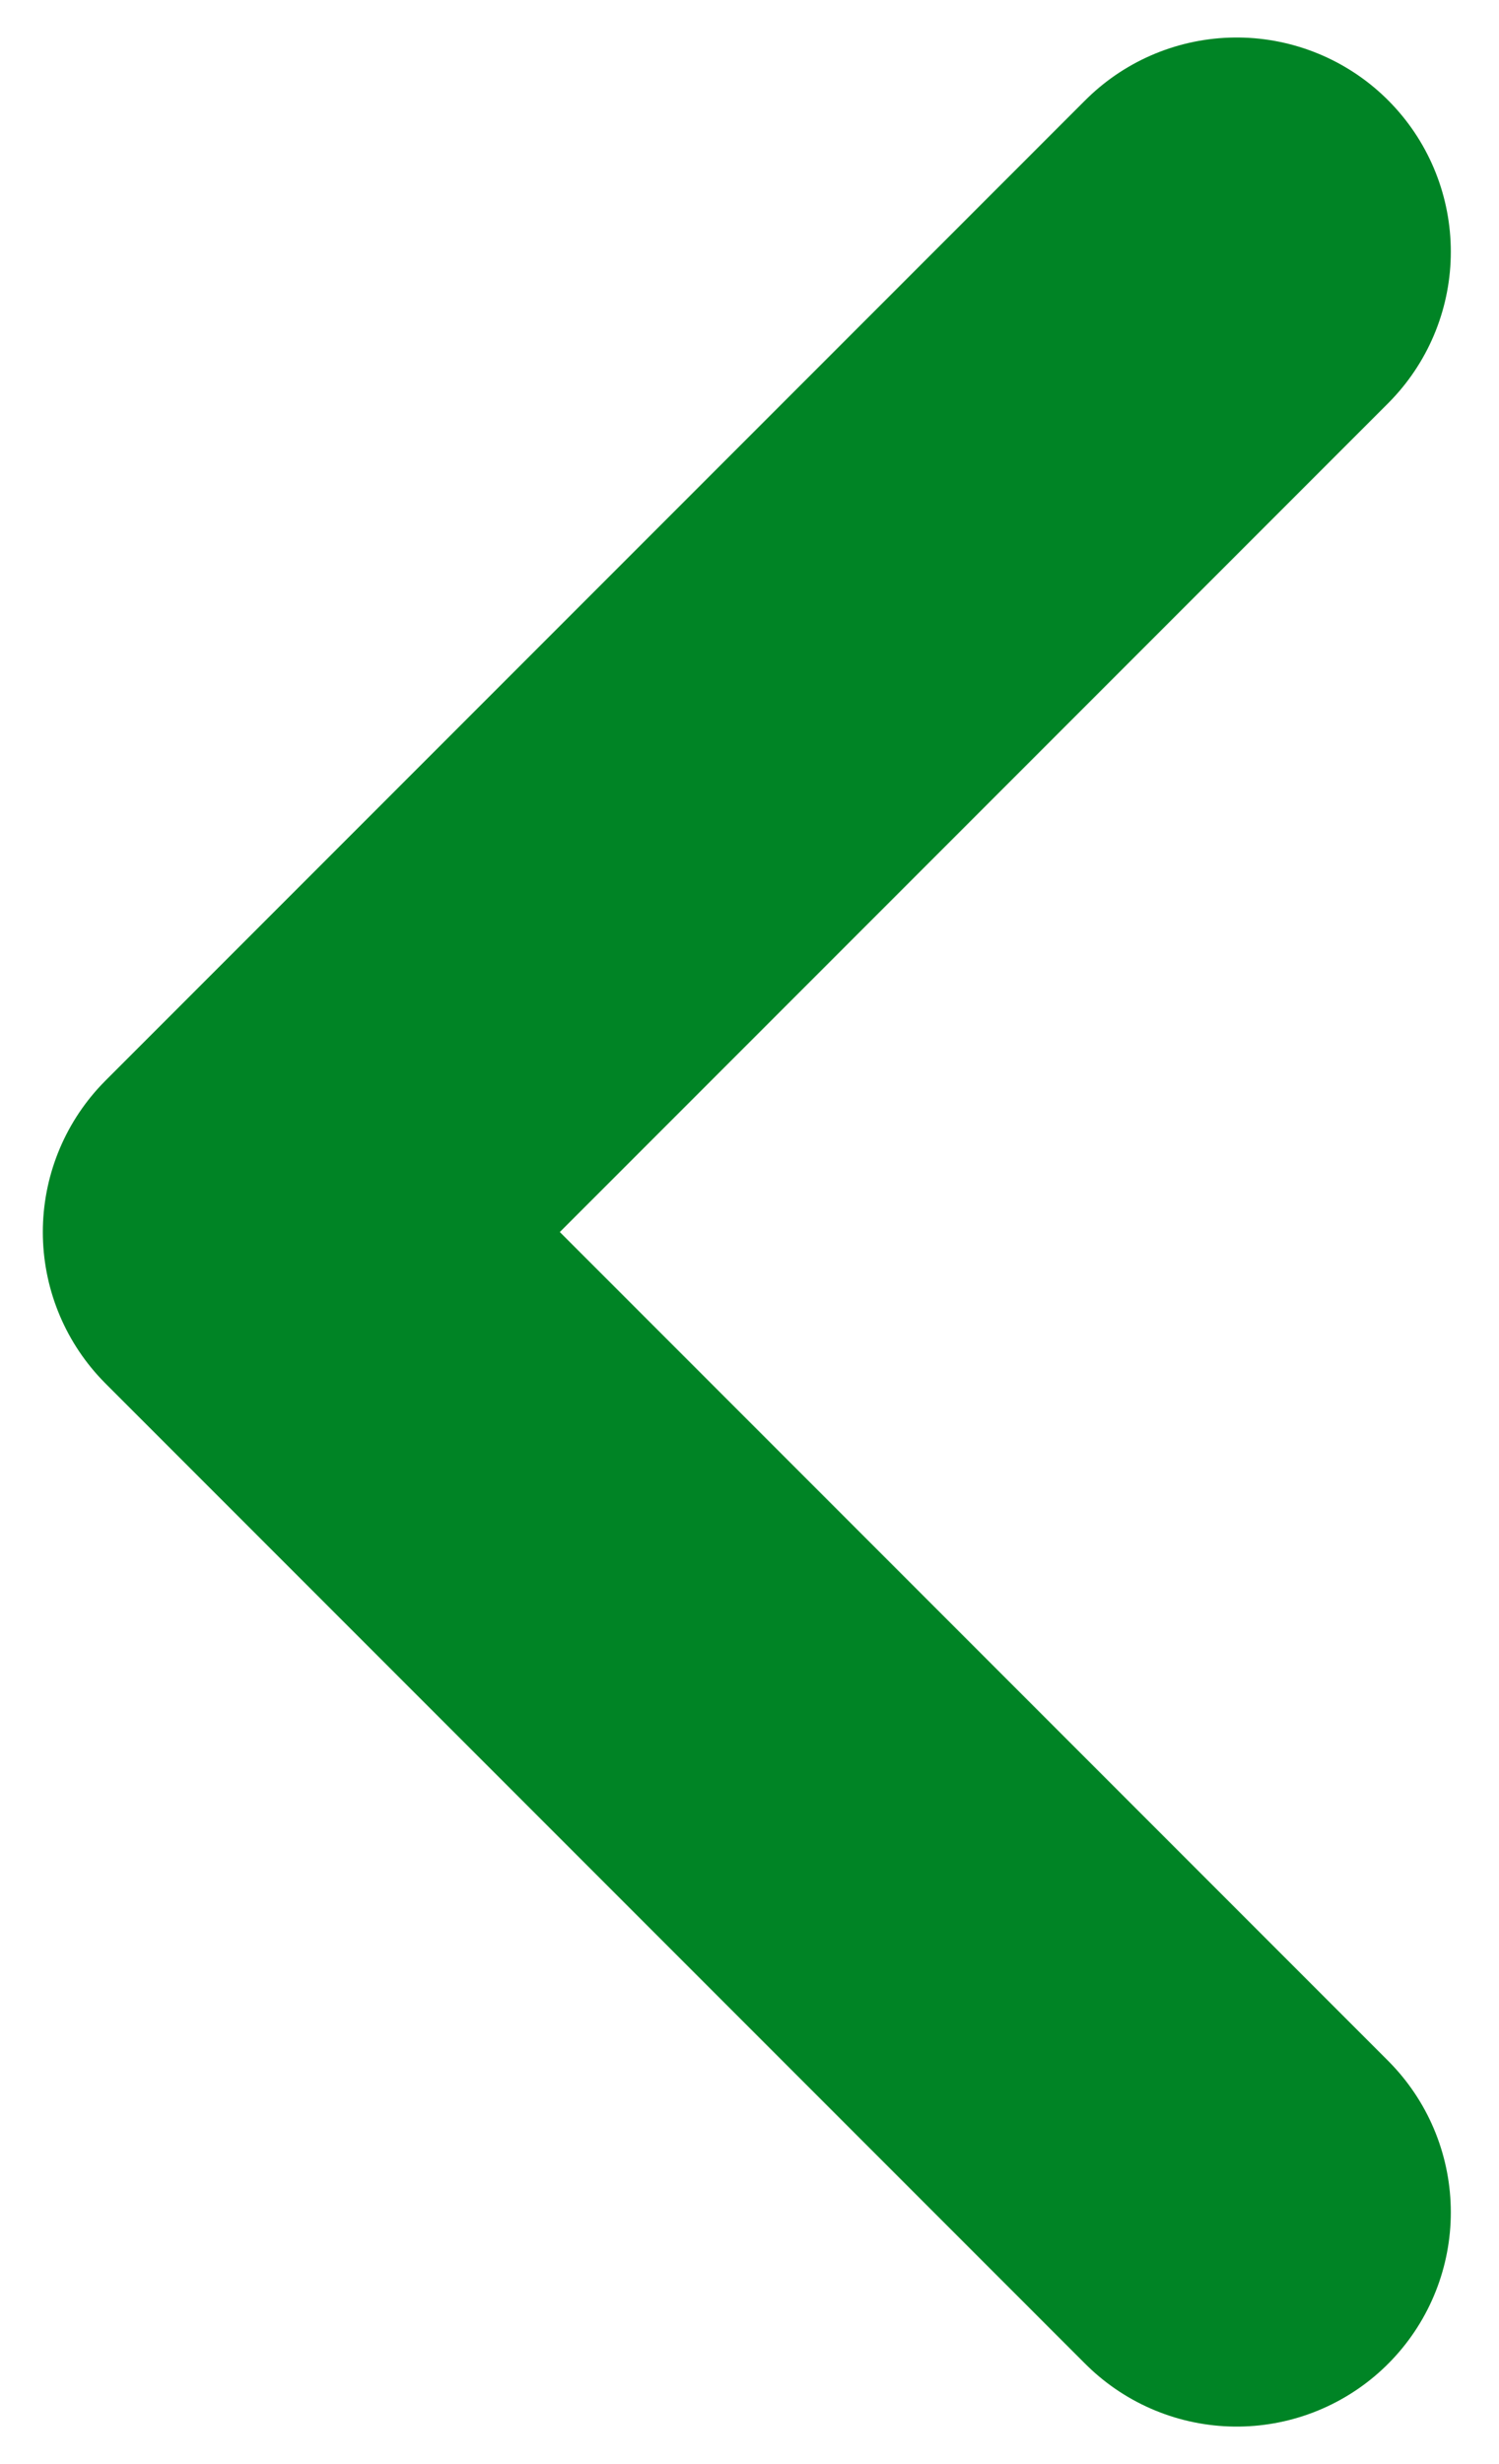 <svg width="14" height="23" viewBox="0 0 14 23" fill="none" xmlns="http://www.w3.org/2000/svg">
<path d="M11.55 20.65L2.4 11.5L11.55 2.35" stroke="#008425" stroke-width="4" stroke-linecap="round" stroke-linejoin="round"/>
</svg>
